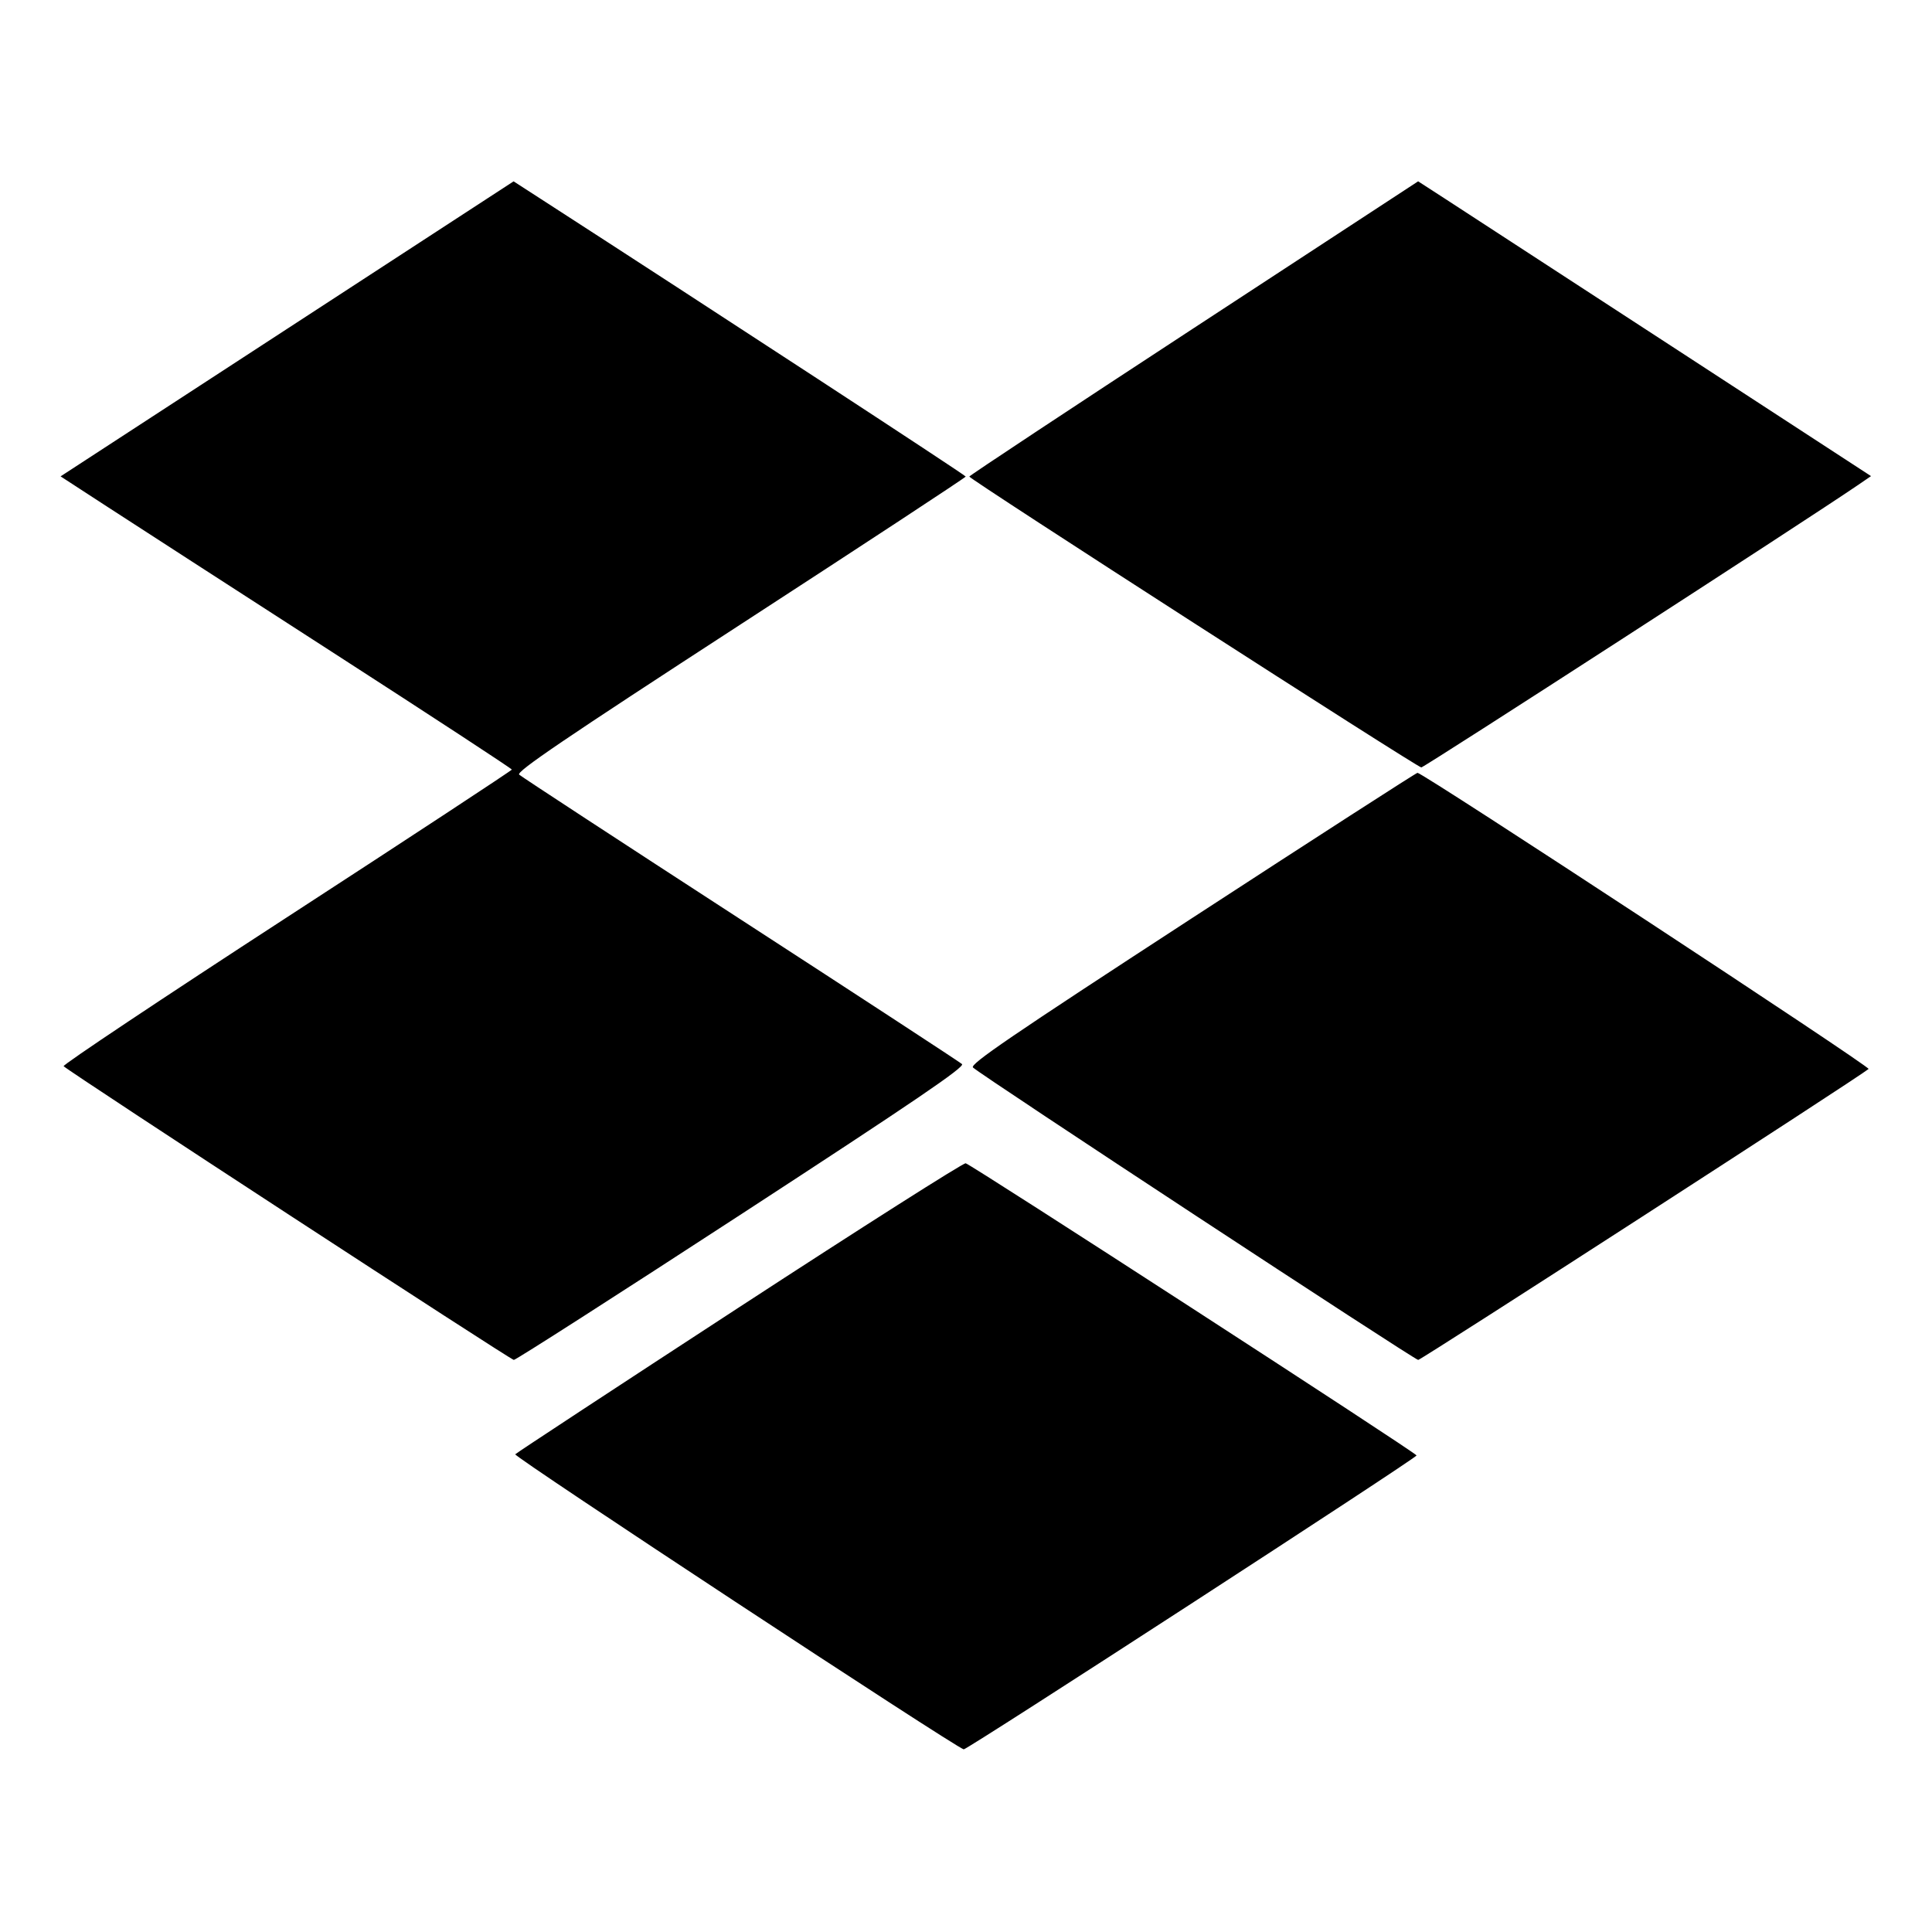 <svg xmlns="http://www.w3.org/2000/svg" width="512" height="512"><path d="m76.081 87.151-60.026 39.091 12.239 7.958c6.732 4.378 33.643 21.765 59.804 38.64 26.16 16.874 47.554 30.872 47.542 31.107-.012.234-26.884 17.883-59.716 39.219-32.831 21.336-59.41 39.06-59.062 39.387 1.872 1.765 118.474 77.838 119.306 77.838.545 0 27.735-17.422 60.422-38.715 45.893-29.896 59.185-38.936 58.354-39.686-.593-.534-26.997-17.786-58.677-38.337-31.68-20.552-58.086-37.817-58.679-38.366-.843-.781 11.96-9.469 58.628-39.783 32.839-21.331 59.709-38.976 59.711-39.211.003-.335-67.891-44.695-112.435-73.463l-7.385-4.769-60.026 39.09m240.264-.192c-32.711 21.399-59.472 39.1-59.469 39.334.009.679 118.742 77.085 119.785 77.083.758-.001 102.217-65.609 115.526-74.705l3.654-2.497-53.147-34.621c-29.231-19.042-56.236-36.619-60.011-39.061l-6.864-4.44-59.474 38.907m-.463 156.364c-48.071 31.295-58.946 38.713-58.027 39.579 2.245 2.115 117.006 77.489 117.981 77.489.799 0 116.848-74.969 119.359-77.107.626-.533-118.122-78.491-119.543-78.479-.337.003-27.233 17.336-59.77 38.518M195.975 346.374c-32.31 21.063-59.054 38.625-59.432 39.027-.545.583 116.358 77.497 118.852 78.196.756.212 120.061-77.22 120.011-77.89-.051-.672-118.161-77.203-119.493-77.428-.656-.11-27.628 17.033-59.938 38.095" fill-rule="evenodd"/></svg>